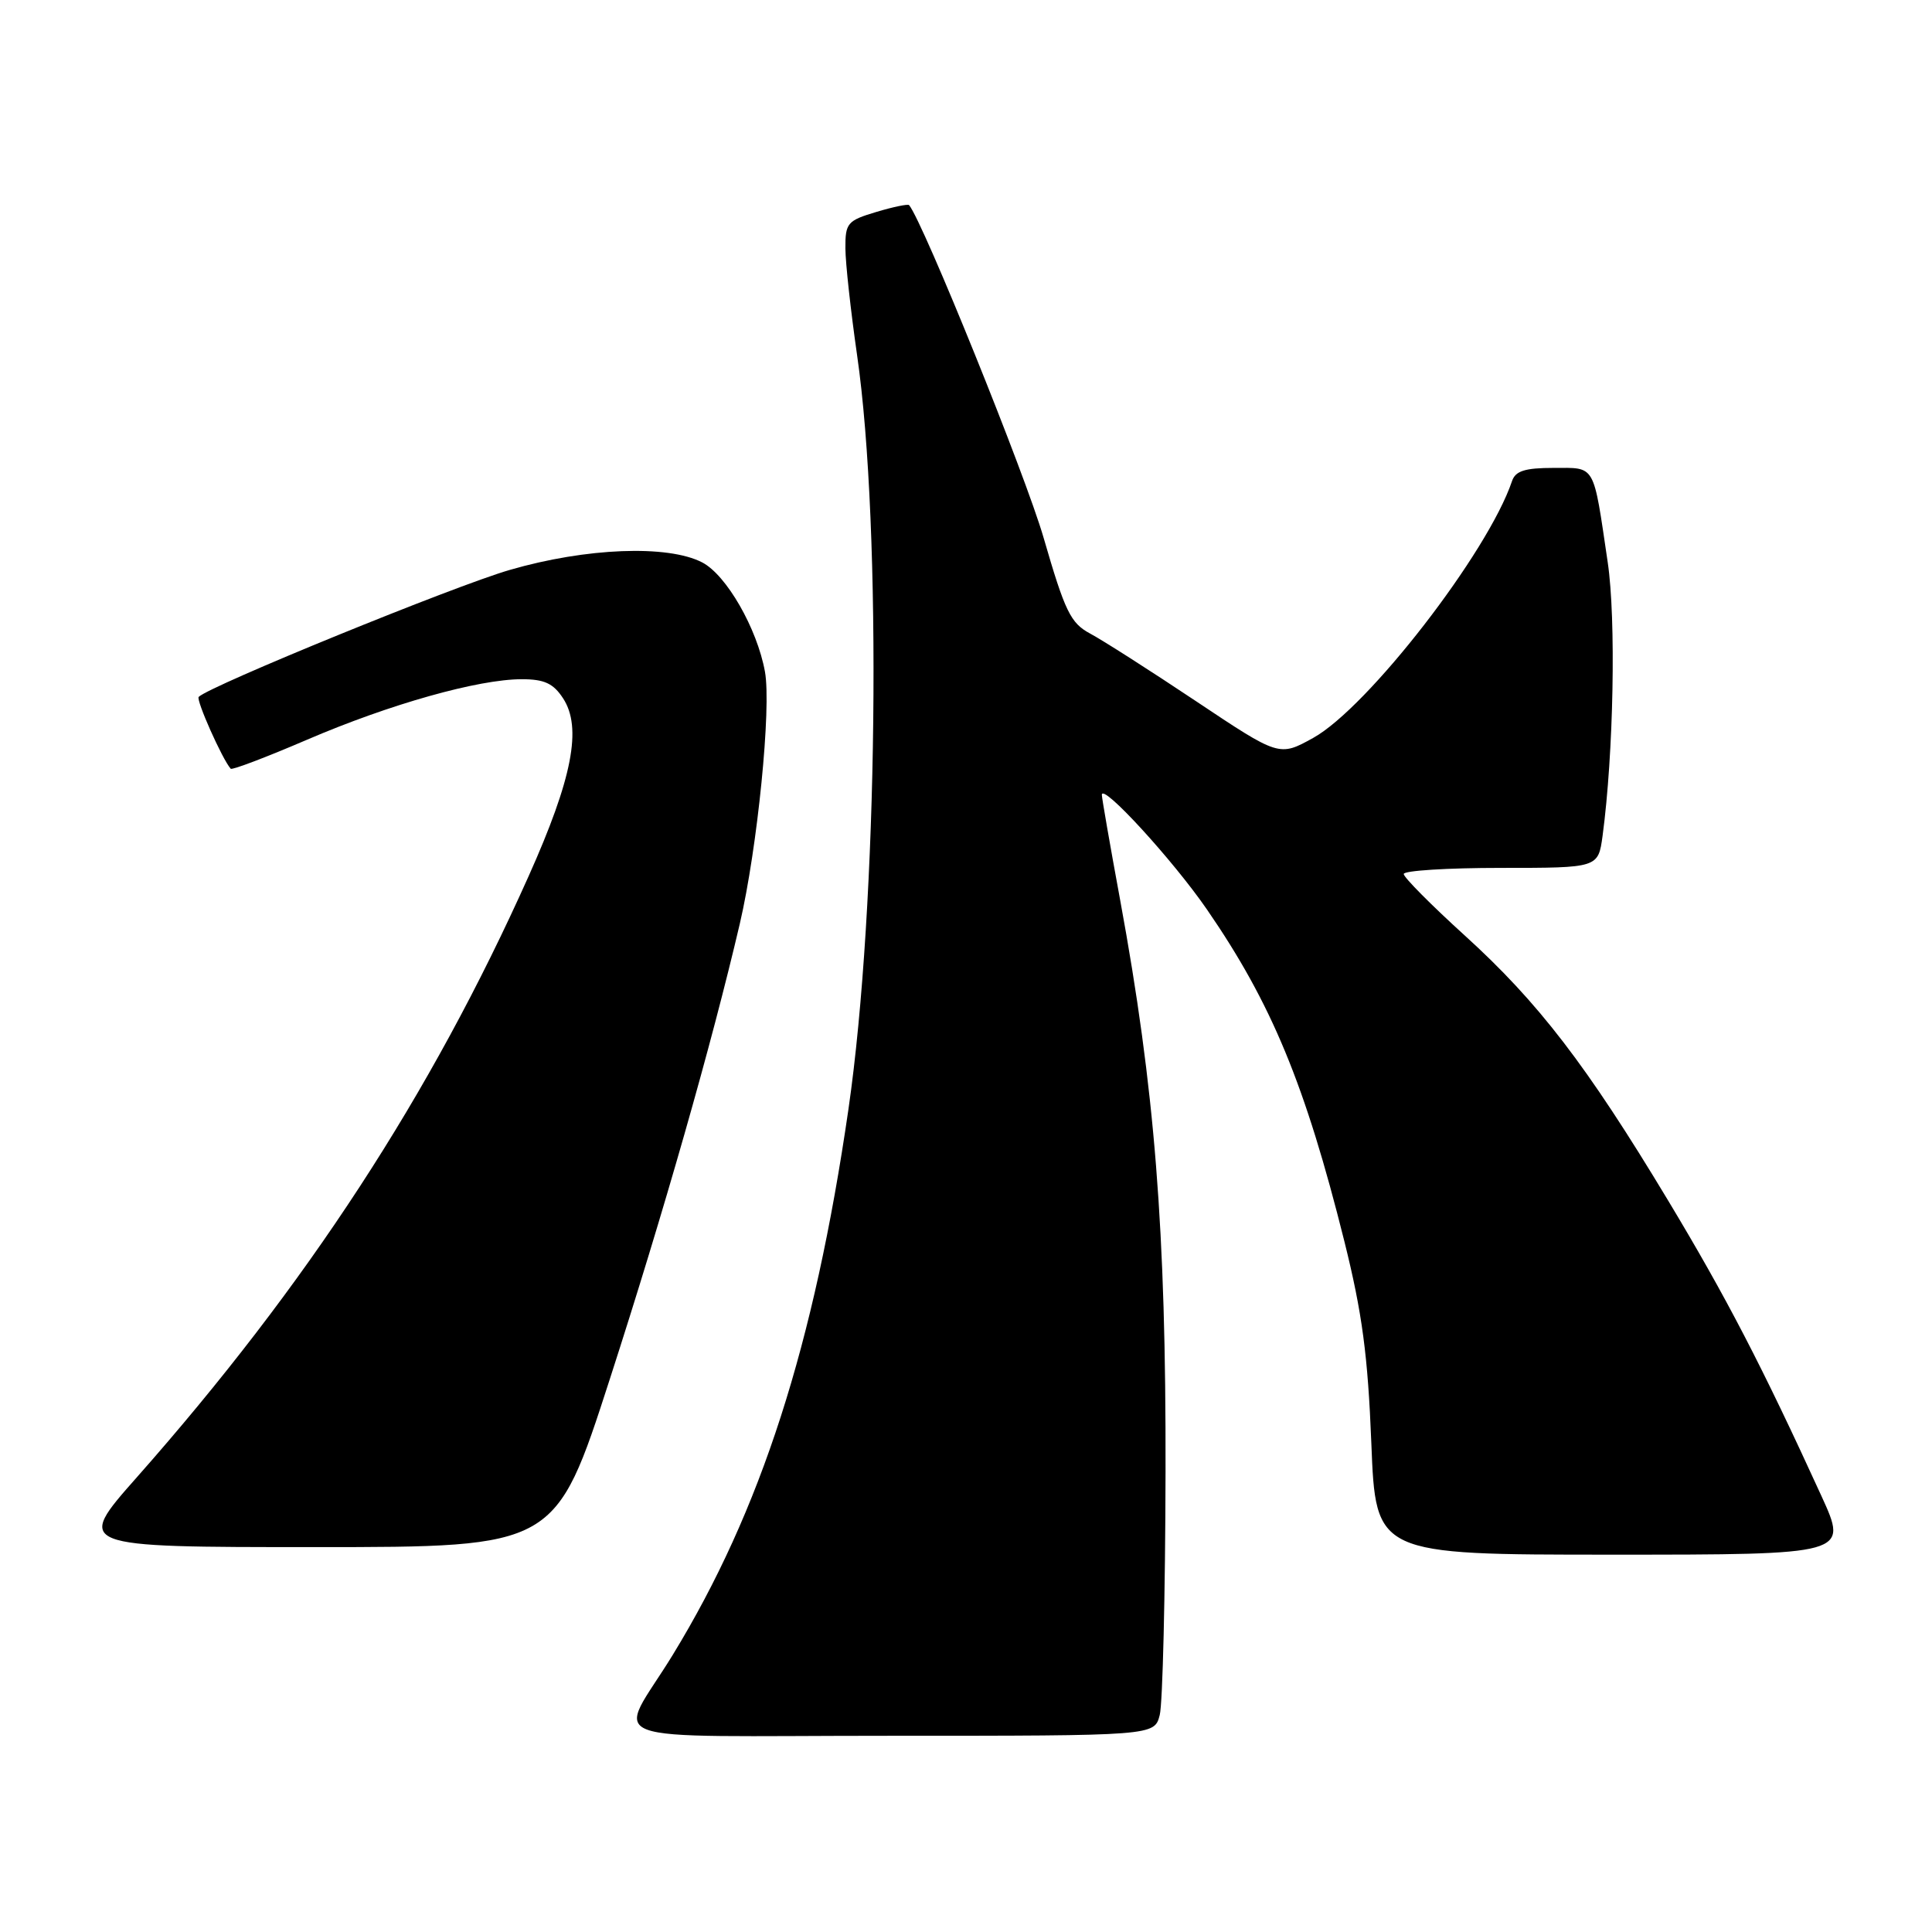 <?xml version="1.0" encoding="UTF-8" standalone="no"?>
<!DOCTYPE svg PUBLIC "-//W3C//DTD SVG 1.1//EN" "http://www.w3.org/Graphics/SVG/1.1/DTD/svg11.dtd" >
<svg xmlns="http://www.w3.org/2000/svg" xmlns:xlink="http://www.w3.org/1999/xlink" version="1.1" viewBox="0 0 256 256">
 <g >
 <path fill="currentColor"
d=" M 153.67 227.25 C 154.06 225.74 154.41 211.22 154.44 195.00 C 154.51 162.97 153.02 144.26 148.43 119.28 C 147.09 112.01 146.00 105.73 146.00 105.32 C 146.00 103.69 155.39 113.93 159.92 120.50 C 168.49 132.94 172.95 143.72 178.14 164.50 C 180.50 173.98 181.25 179.60 181.71 191.25 C 182.29 206.00 182.29 206.00 213.60 206.00 C 244.90 206.00 244.90 206.00 241.36 198.25 C 233.46 180.98 228.73 171.86 220.99 159.00 C 210.23 141.13 203.84 132.81 194.09 123.96 C 189.64 119.92 186.00 116.25 186.00 115.81 C 186.00 115.36 191.80 115.00 198.89 115.00 C 211.77 115.00 211.77 115.00 212.35 110.75 C 213.81 99.88 214.15 82.04 213.03 74.50 C 211.08 61.31 211.48 62.00 205.86 62.00 C 202.06 62.00 200.80 62.40 200.35 63.75 C 197.16 73.22 181.25 93.76 174.00 97.78 C 169.50 100.27 169.50 100.27 158.43 92.88 C 152.35 88.82 146.05 84.80 144.43 83.94 C 141.86 82.56 141.11 81.02 138.29 71.28 C 135.88 62.94 122.33 29.44 120.46 27.18 C 120.31 27.01 118.35 27.41 116.10 28.09 C 112.28 29.23 112.00 29.56 112.02 32.91 C 112.03 34.88 112.73 41.22 113.56 47.00 C 116.90 70.04 116.33 120.09 112.42 147.00 C 107.88 178.28 100.82 200.17 89.15 219.27 C 81.72 231.41 77.92 230.00 117.95 230.00 C 152.96 230.00 152.96 230.00 153.67 227.25 Z  M 80.80 182.75 C 87.91 160.75 94.30 138.37 98.03 122.39 C 100.37 112.34 102.23 93.76 101.36 89.00 C 100.32 83.27 96.25 76.18 93.04 74.52 C 88.48 72.16 77.66 72.58 67.54 75.52 C 60.24 77.63 27.79 90.88 26.33 92.34 C 25.94 92.72 29.46 100.62 30.57 101.86 C 30.75 102.06 35.30 100.33 40.70 98.01 C 51.66 93.30 63.38 90.00 69.14 90.00 C 72.12 90.00 73.32 90.55 74.61 92.53 C 77.15 96.41 75.85 103.14 70.03 116.13 C 57.07 145.08 40.66 170.26 18.13 195.75 C 9.95 205.00 9.95 205.00 41.78 205.00 C 73.61 205.00 73.61 205.00 80.80 182.75 Z "/>
</g>
</svg>